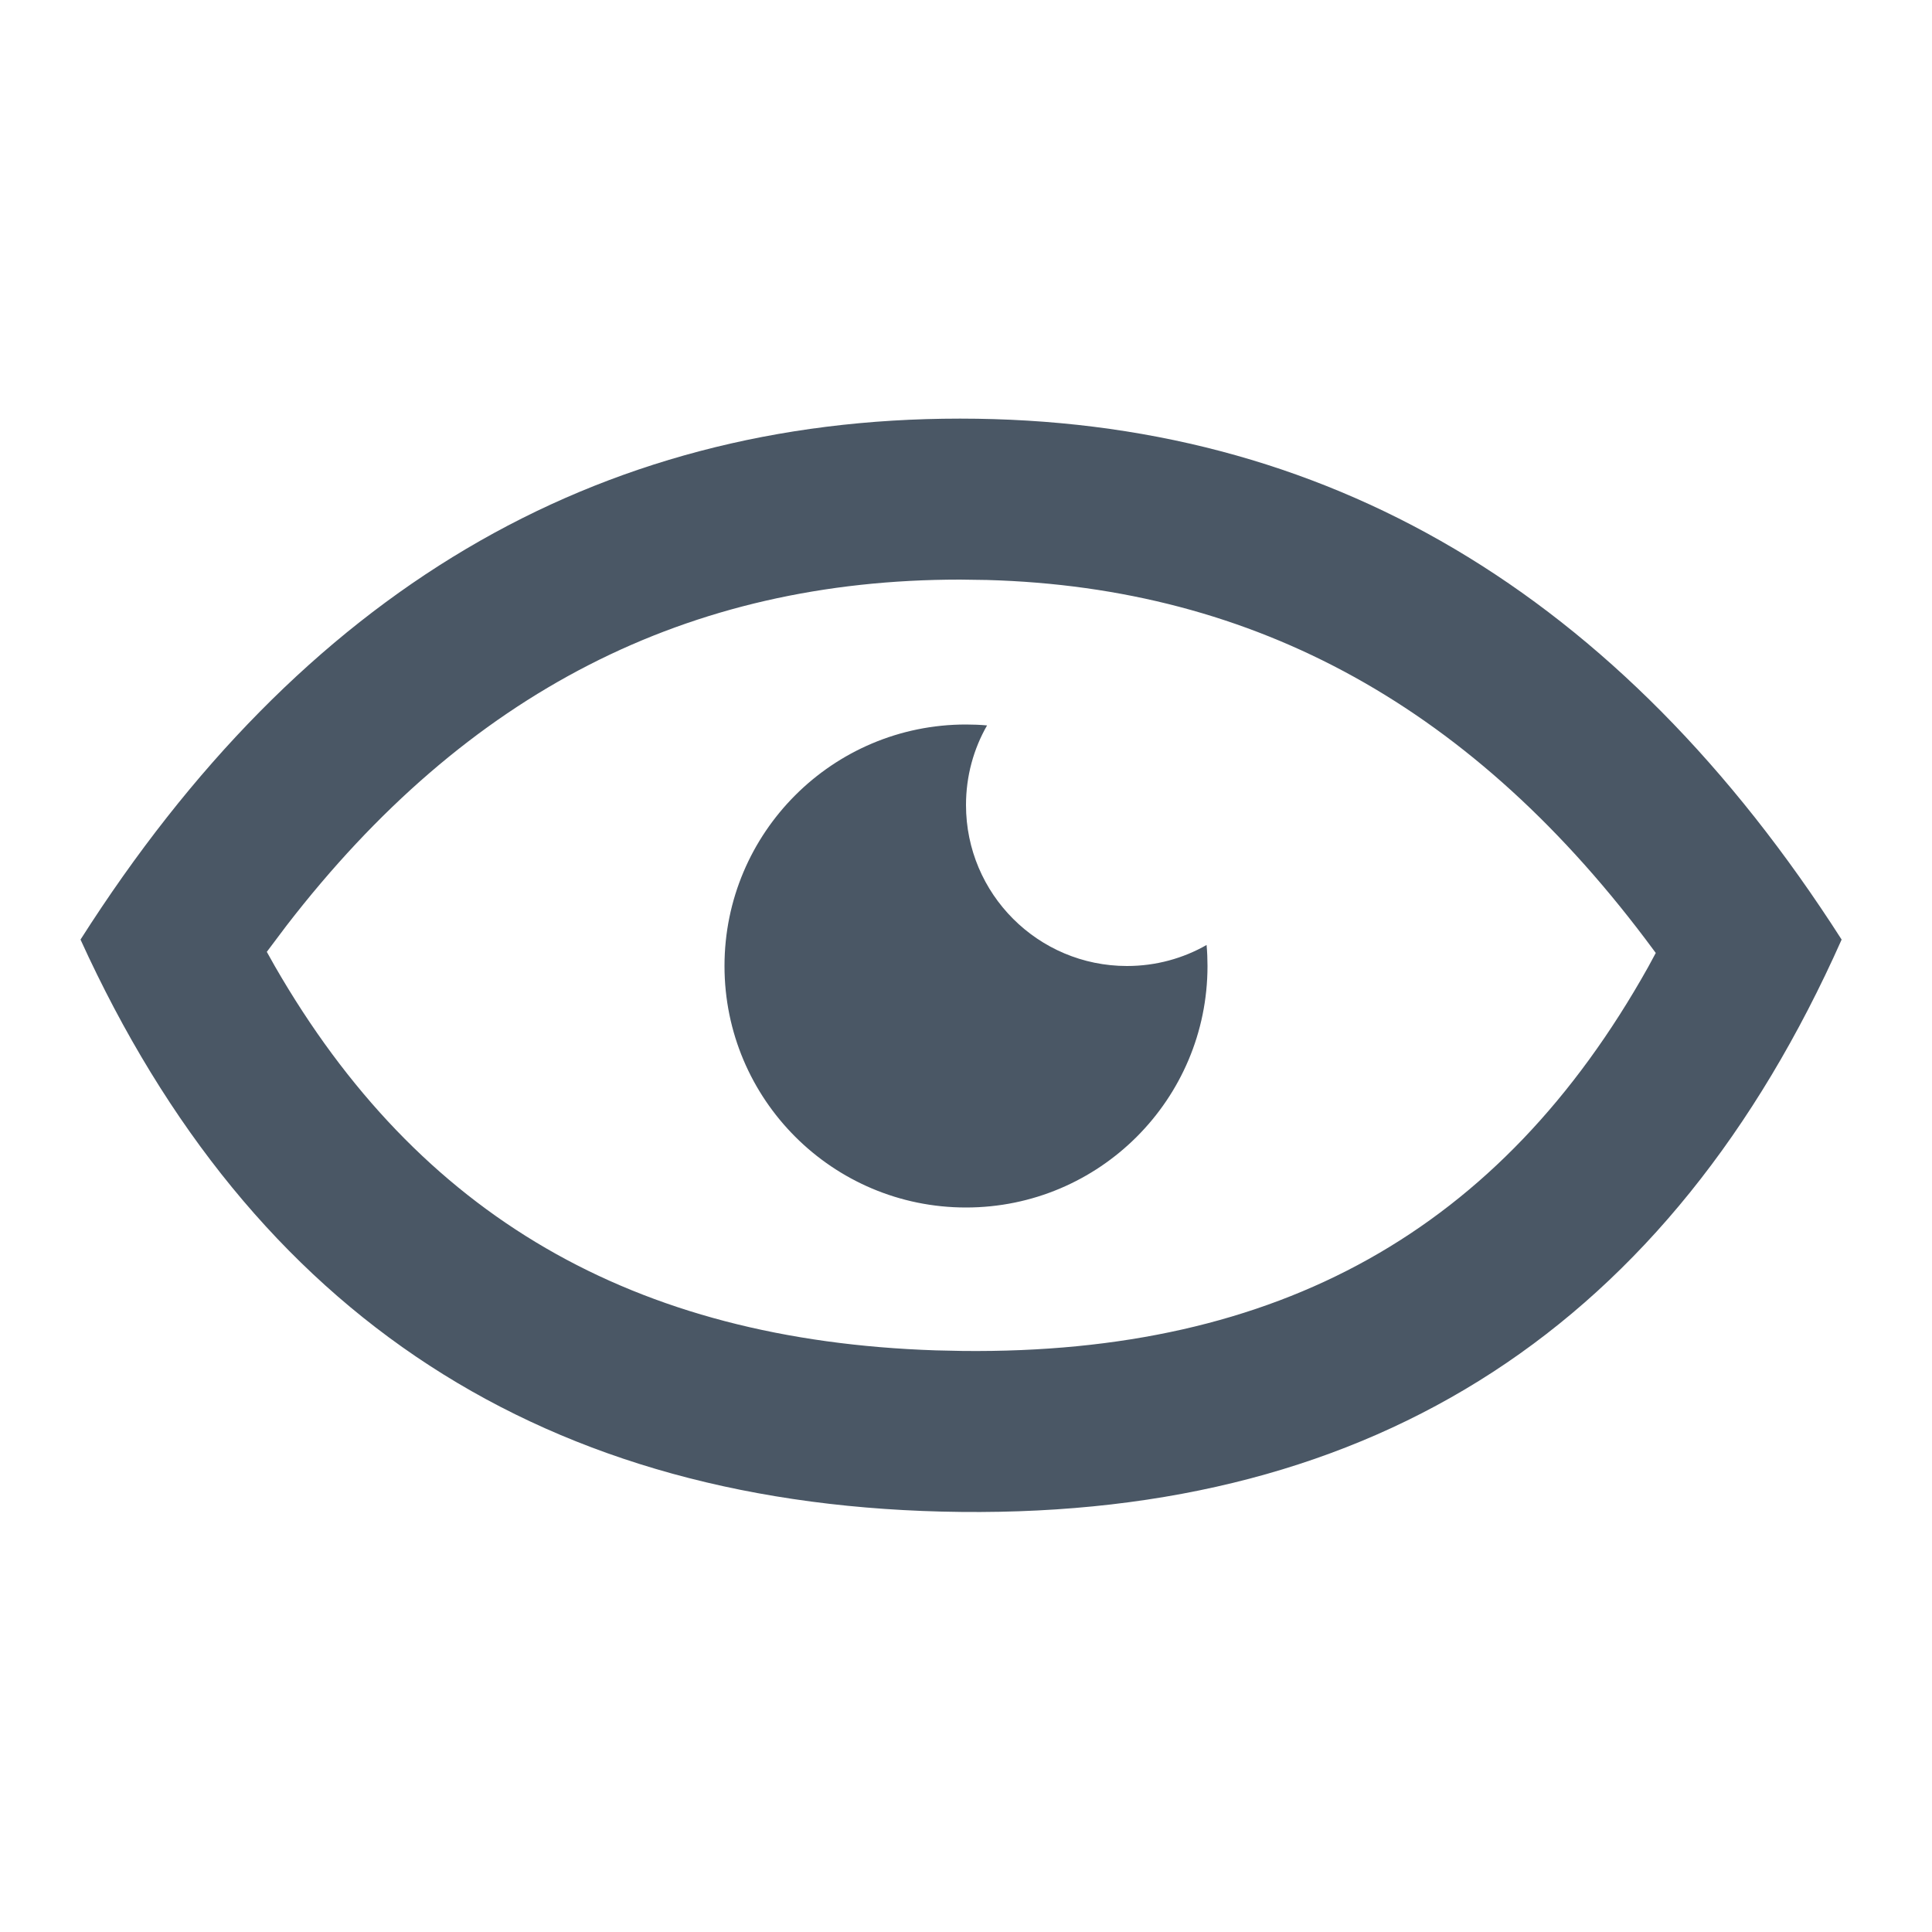 <?xml version="1.0" encoding="UTF-8"?>
<svg width="40px" height="40px" viewBox="0 0 40 40" version="1.1" xmlns="http://www.w3.org/2000/svg" xmlns:xlink="http://www.w3.org/1999/xlink">
    <title>睁眼</title>
    <g id="睁眼" stroke="none" stroke-width="1" fill="none" fill-rule="evenodd">
        <g id="niming_outline备份-2">
            <rect id="矩形" x="0" y="0" width="40" height="40"></rect>
            <path d="M19.877,8.667 C27.441,8.667 33.525,12.262 38.129,19.453 C34.573,27.444 28.496,31.394 19.898,31.303 C11.3,31.212 5.223,27.262 1.667,19.453 C6.244,12.262 12.314,8.667 19.877,8.667 Z M19.877,12 C14.247,12 9.667,14.321 5.929,19.168 L5.524,19.707 L5.69,20.003 C8.665,25.172 13.114,27.751 19.376,27.958 L19.933,27.97 C26.468,28.039 31.067,25.482 34.122,20.024 L34.281,19.73 L34.235,19.668 C30.531,14.648 26,12.163 20.437,12.008 L19.877,12 Z M20,15 C20.147,15 20.293,15.006 20.436,15.019 C20.158,15.504 20,16.067 20,16.667 C20,18.508 21.492,20 23.333,20 C23.933,20 24.495,19.842 24.981,19.565 C24.994,19.707 25,19.853 25,20 C25,22.761 22.761,25 20,25 C17.239,25 15,22.761 15,20 C15,17.239 17.239,15 20,15 Z" id="形状结合" fill="#4A5765" fill-rule="nonzero"></path>
        </g>
    </g>
</svg>
